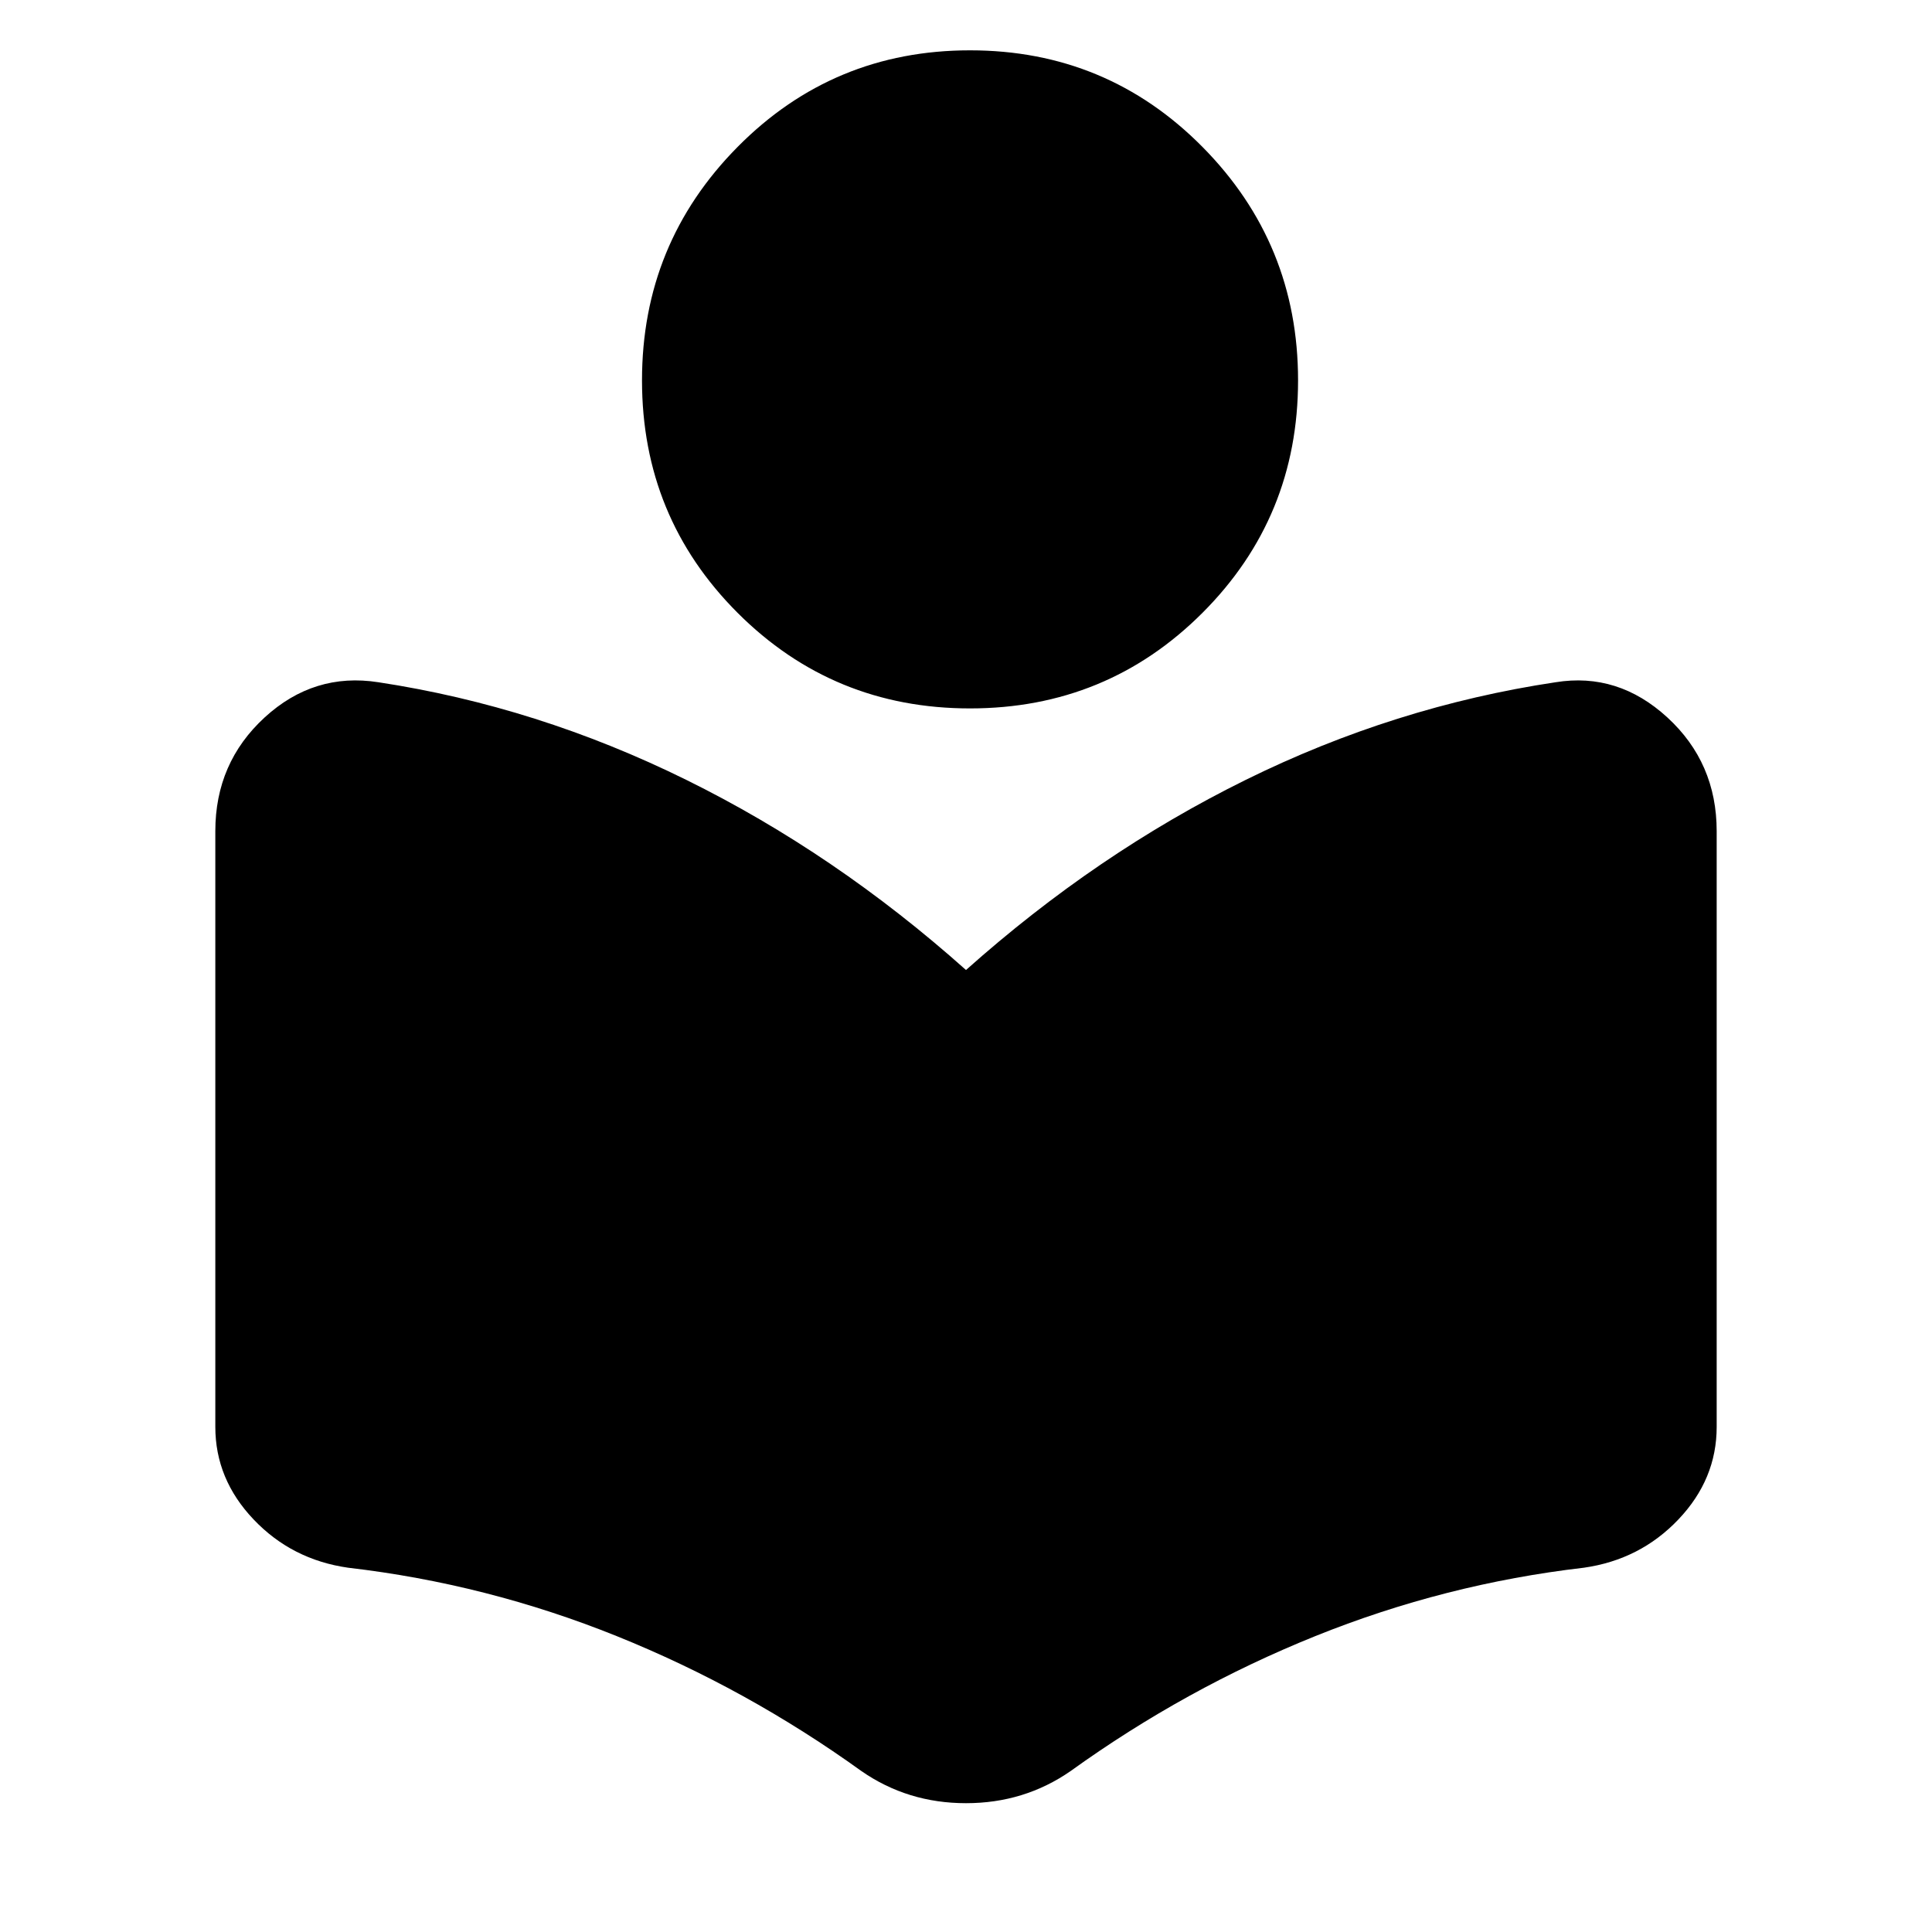 <svg xmlns="http://www.w3.org/2000/svg" height="40" width="40"><path d="M17.833 36.667Q15.458 34.958 12.771 33.875Q10.083 32.792 7.208 32.458Q6.042 32.292 5.25 31.458Q4.458 30.625 4.458 29.542V17.208Q4.458 15.792 5.479 14.854Q6.5 13.917 7.833 14.125Q11.125 14.625 14.208 16.146Q17.292 17.667 20 20.083Q22.708 17.667 25.792 16.146Q28.875 14.625 32.208 14.125Q33.5 13.917 34.521 14.854Q35.542 15.792 35.542 17.208V29.542Q35.542 30.625 34.75 31.458Q33.958 32.292 32.792 32.458Q29.917 32.792 27.229 33.875Q24.542 34.958 22.167 36.667Q21.208 37.333 20 37.333Q18.792 37.333 17.833 36.667ZM20.083 14.667Q17.25 14.667 15.271 12.688Q13.292 10.708 13.292 7.875Q13.292 5.042 15.271 3.042Q17.25 1.042 20.083 1.042Q22.917 1.042 24.896 3.042Q26.875 5.042 26.875 7.875Q26.875 10.708 24.896 12.688Q22.917 14.667 20.083 14.667Z"/></svg>